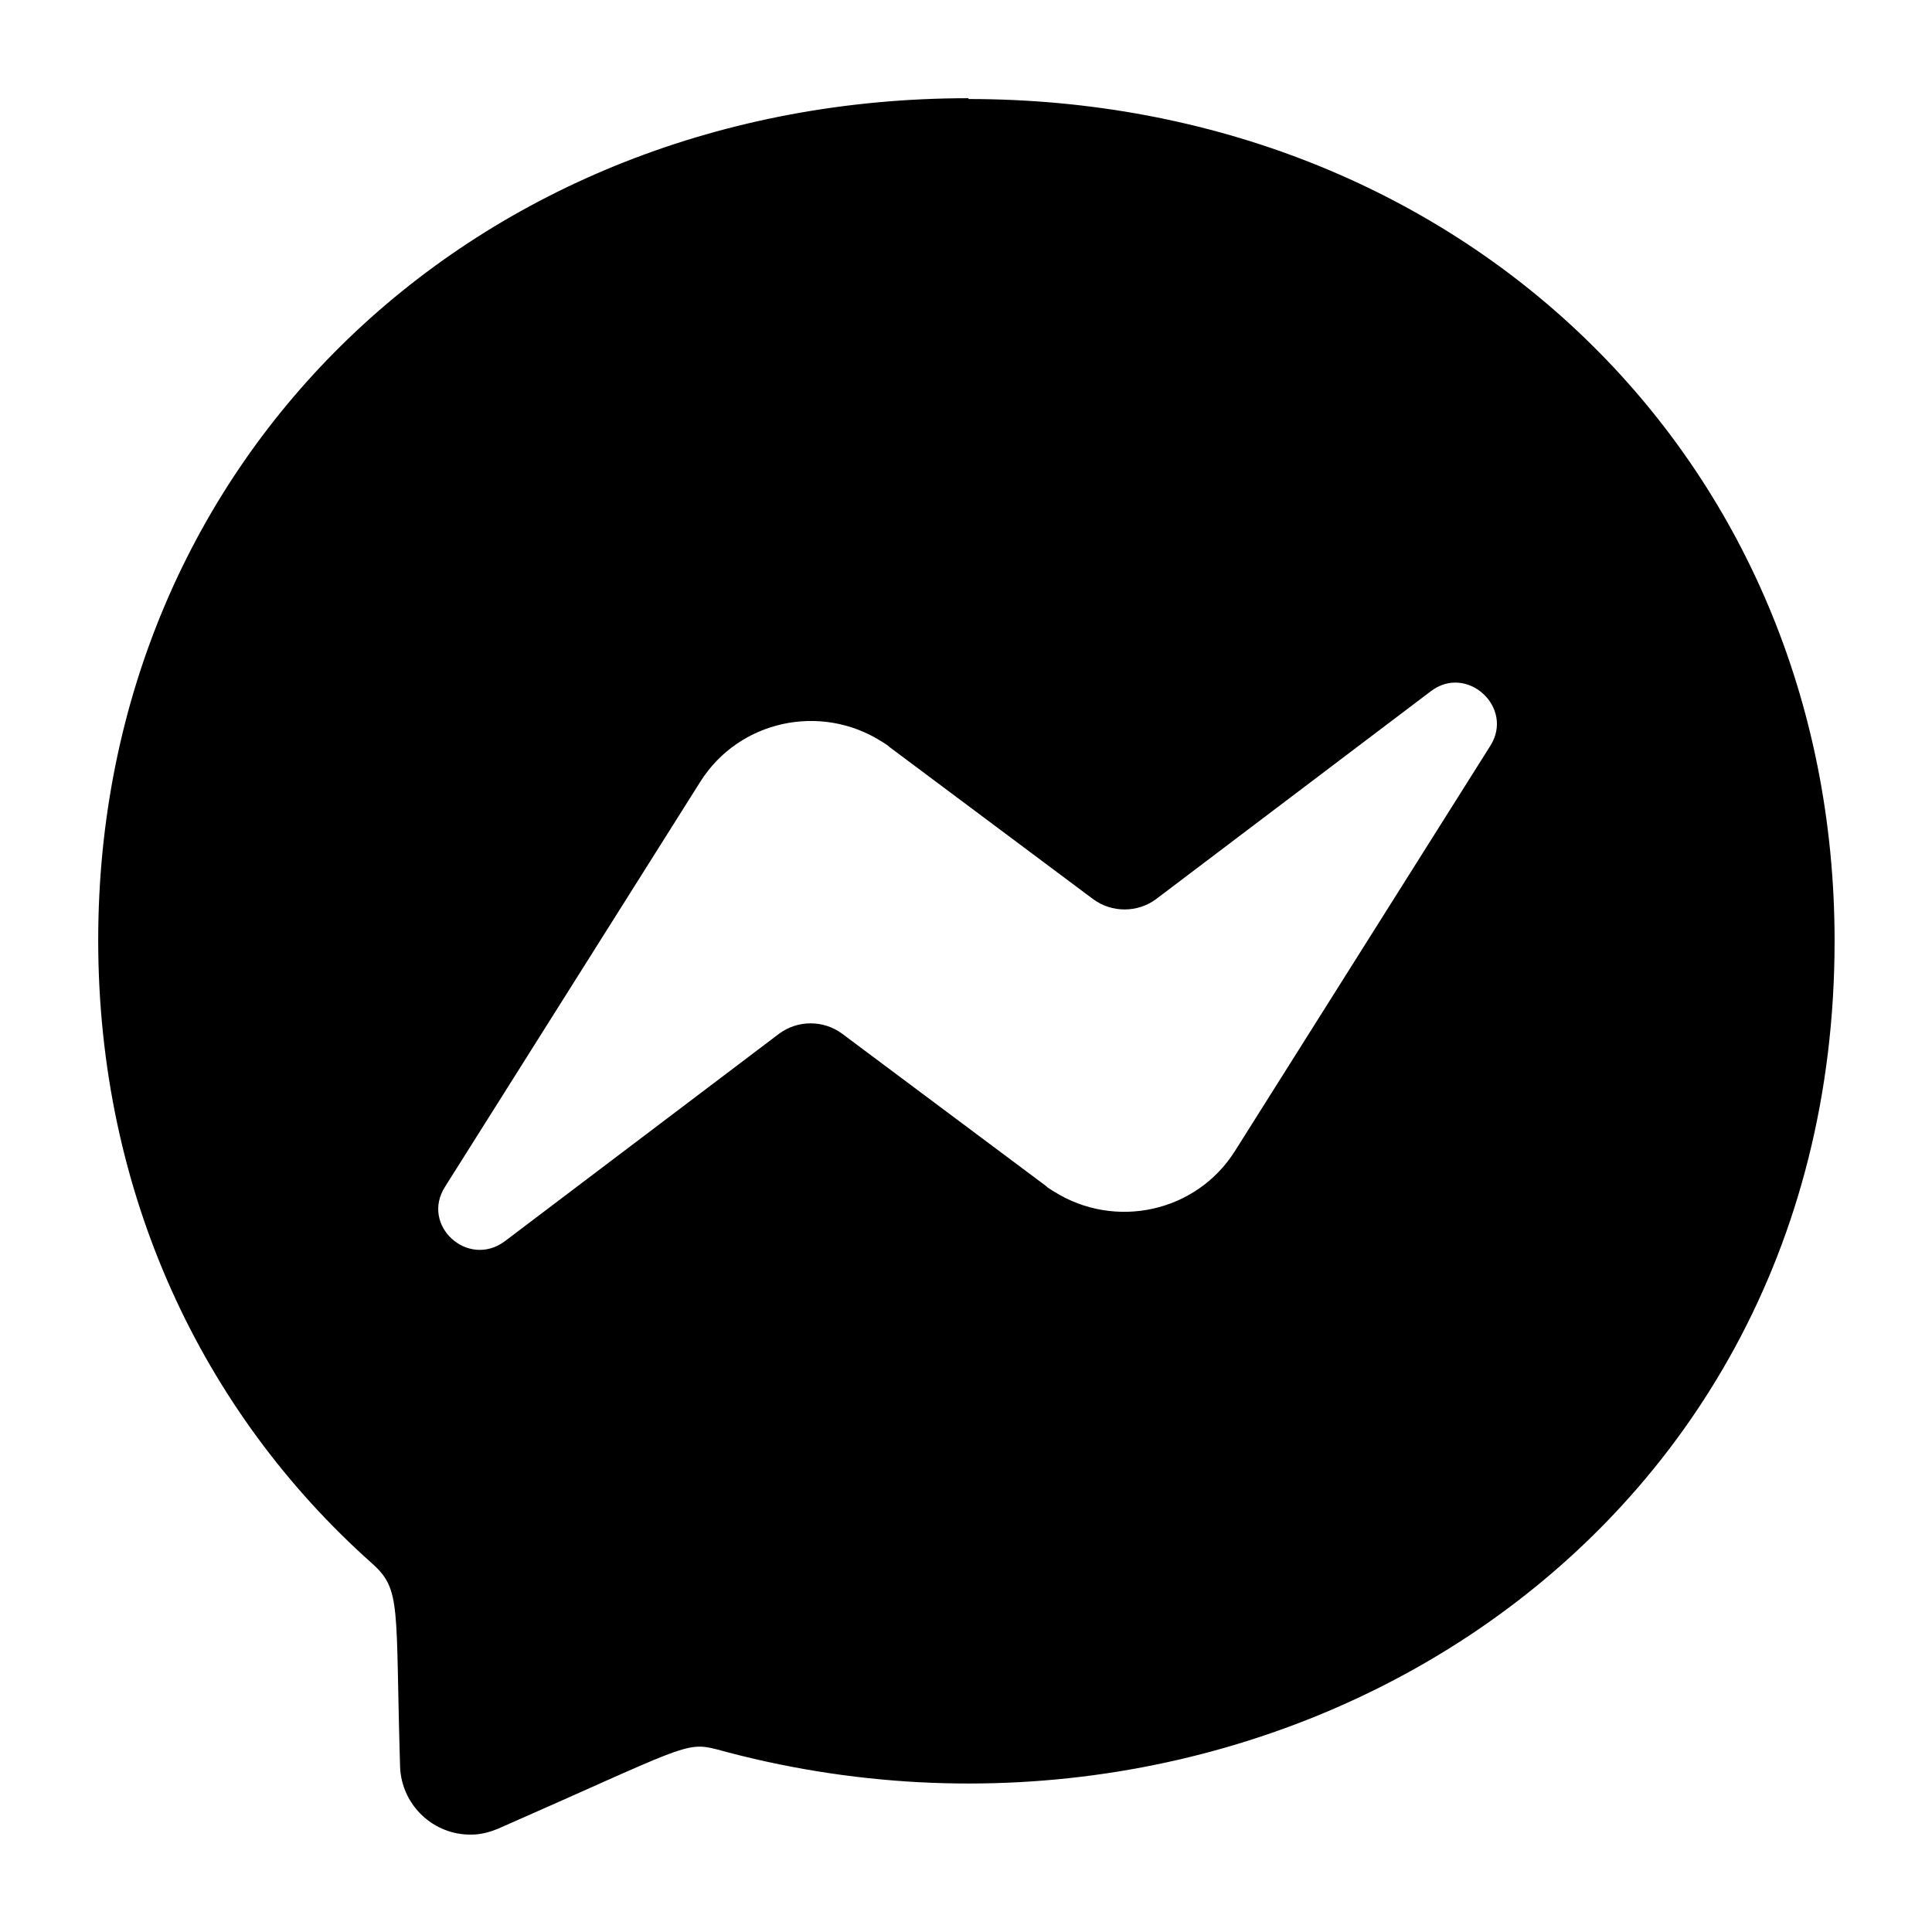 <?xml version="1.0" encoding="UTF-8"?>
<svg id="Layer_1" data-name="Layer 1" xmlns="http://www.w3.org/2000/svg" viewBox="0 0 24 24">
  <path d="M12.03,1.22C5.93,1.22,1.22,5.67,1.22,11.68c0,3.14,1.29,5.86,3.4,7.74.37.33.29.52.35,2.53.02.48.42.85.89.84.11,0,.22-.03.32-.07,2.3-1.01,2.33-1.09,2.72-.99,6.67,1.84,13.89-2.43,13.89-10.04,0-6.01-4.67-10.46-10.76-10.46ZM18.51,9.27l-3.17,5.03c-.48.76-1.49.98-2.25.5-.03-.02-.07-.04-.1-.07l-2.53-1.89c-.23-.17-.55-.17-.78,0l-3.41,2.58c-.46.34-1.05-.2-.74-.68l3.17-5.03c.48-.76,1.49-.98,2.25-.5.03.02.07.04.1.07l2.53,1.89c.23.17.55.17.78,0l3.41-2.58c.45-.35,1.05.2.74.68h0Z"/>
</svg>
